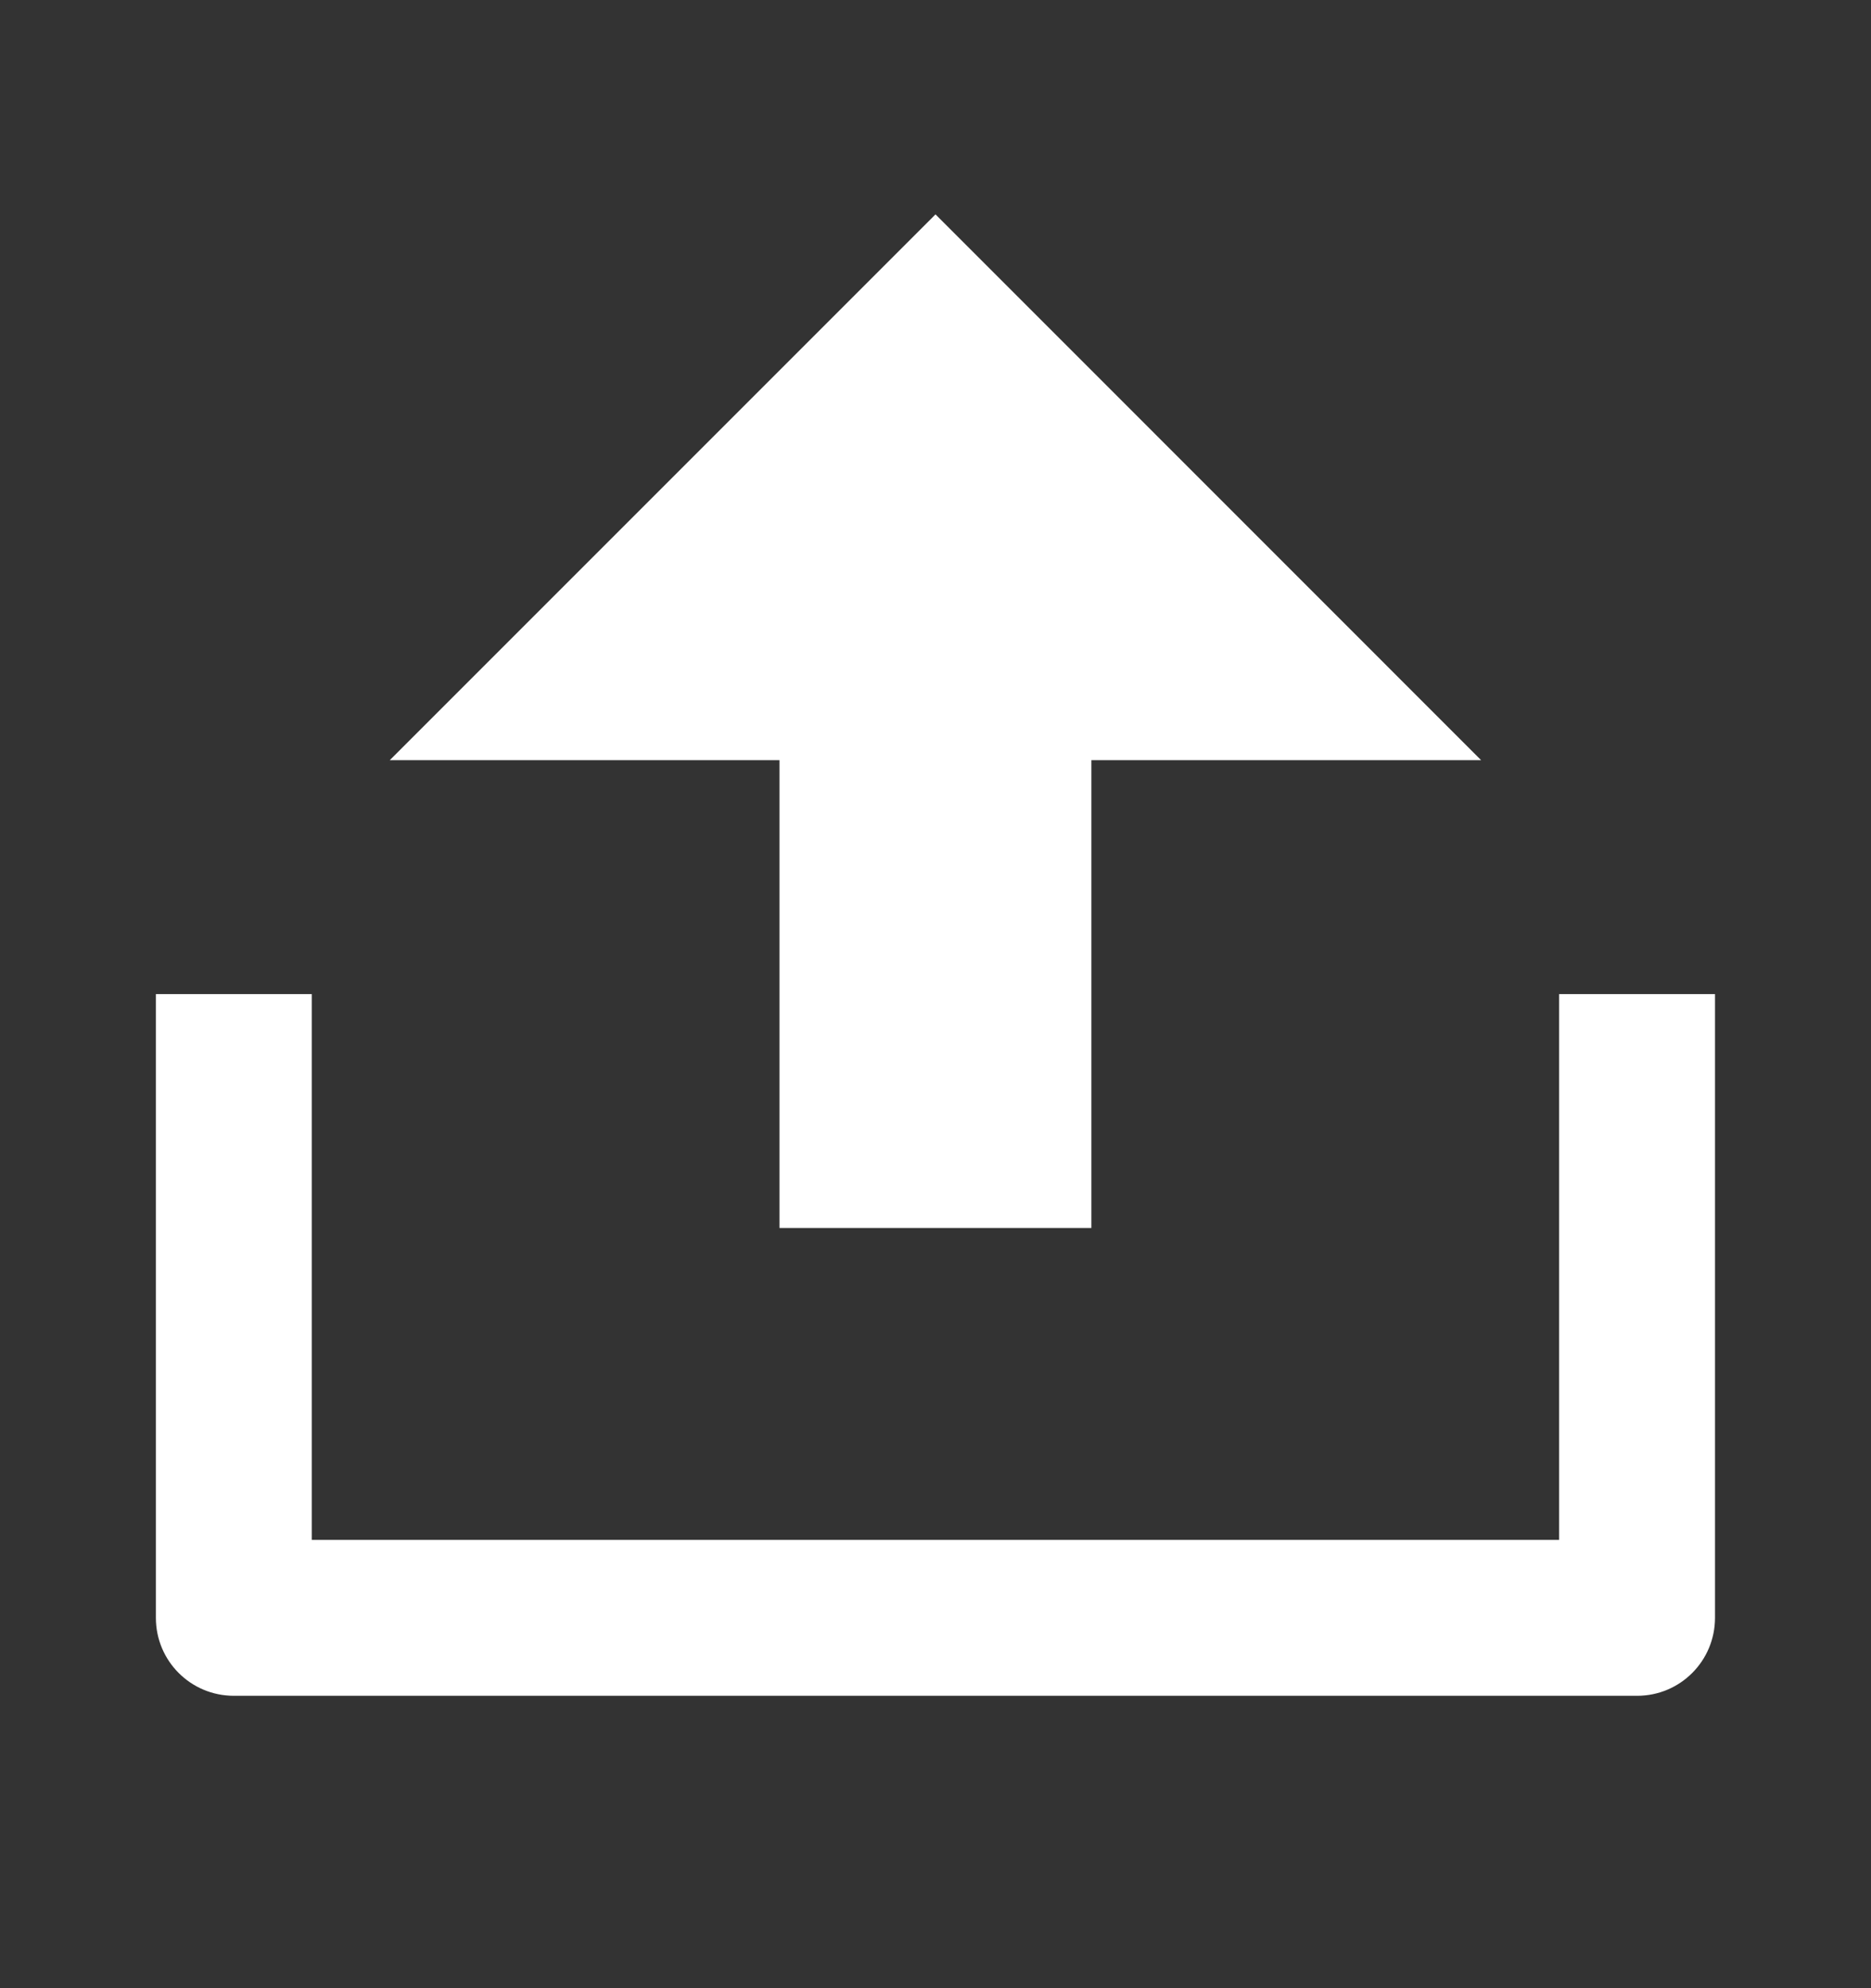 <svg width="16" height="17" viewBox="0 0 16 17" fill="none" xmlns="http://www.w3.org/2000/svg">
<rect x="0" y="0" width="16" height="17" fill="#333333" stroke="none"/>
<path d="M2.666 13.167H13.333V8.5H14.666V13.833C14.666 14.202 14.368 14.5 14 14.5H2C1.631 14.5 1.333 14.202 1.333 13.833V8.5H2.666V13.167ZM9.333 6.5V10.5H6.666V6.5H3.333L8 1.833L12.666 6.5H9.333Z" fill="white"/>
</svg>
